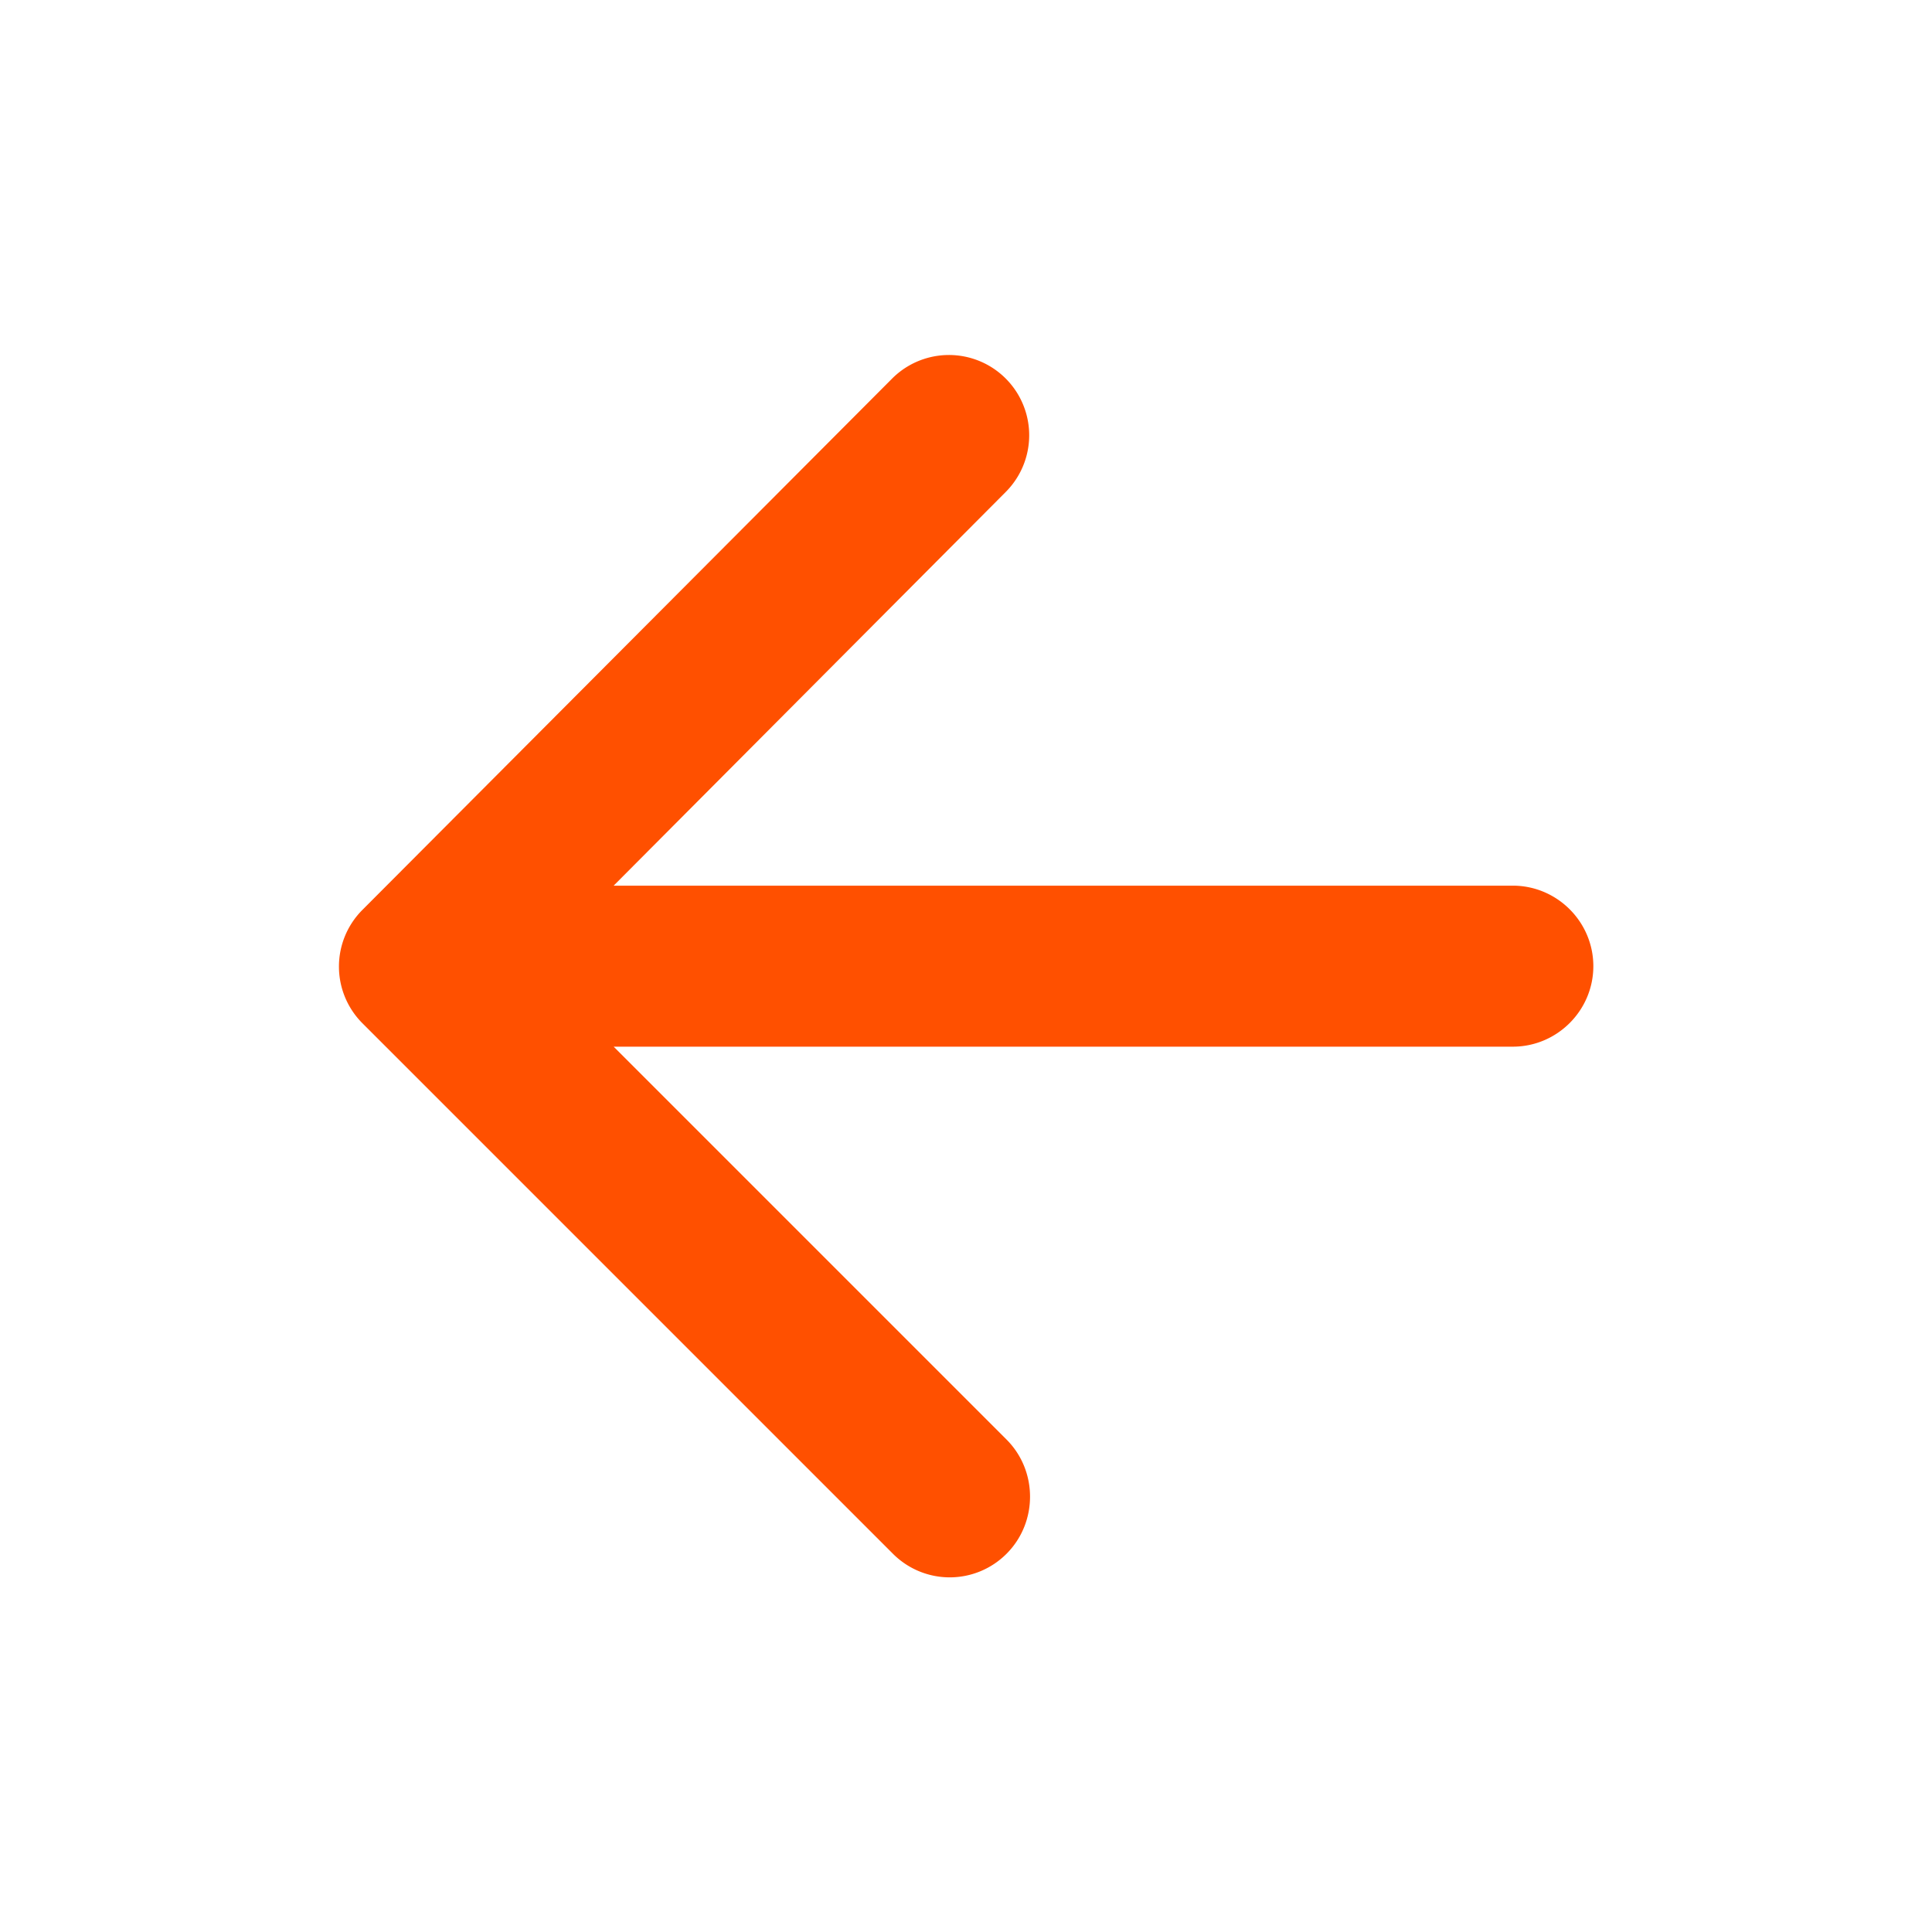 <svg width="24" height="24" viewBox="0 0 24 24" fill="#ff5000" xmlns="http://www.w3.org/2000/svg"><path d="M18.793 13.002H7.623l4.88 4.88c.39.39.39 1.03 0 1.42a.996.996 0 01-1.41 0l-6.59-6.59a.996.996 0 010-1.41l6.58-6.6a.996.996 0 111.41 1.41l-4.87 4.89h11.17c.55 0 1 .45 1 1s-.45 1-1 1z" fill="#ff5000"></path></svg>